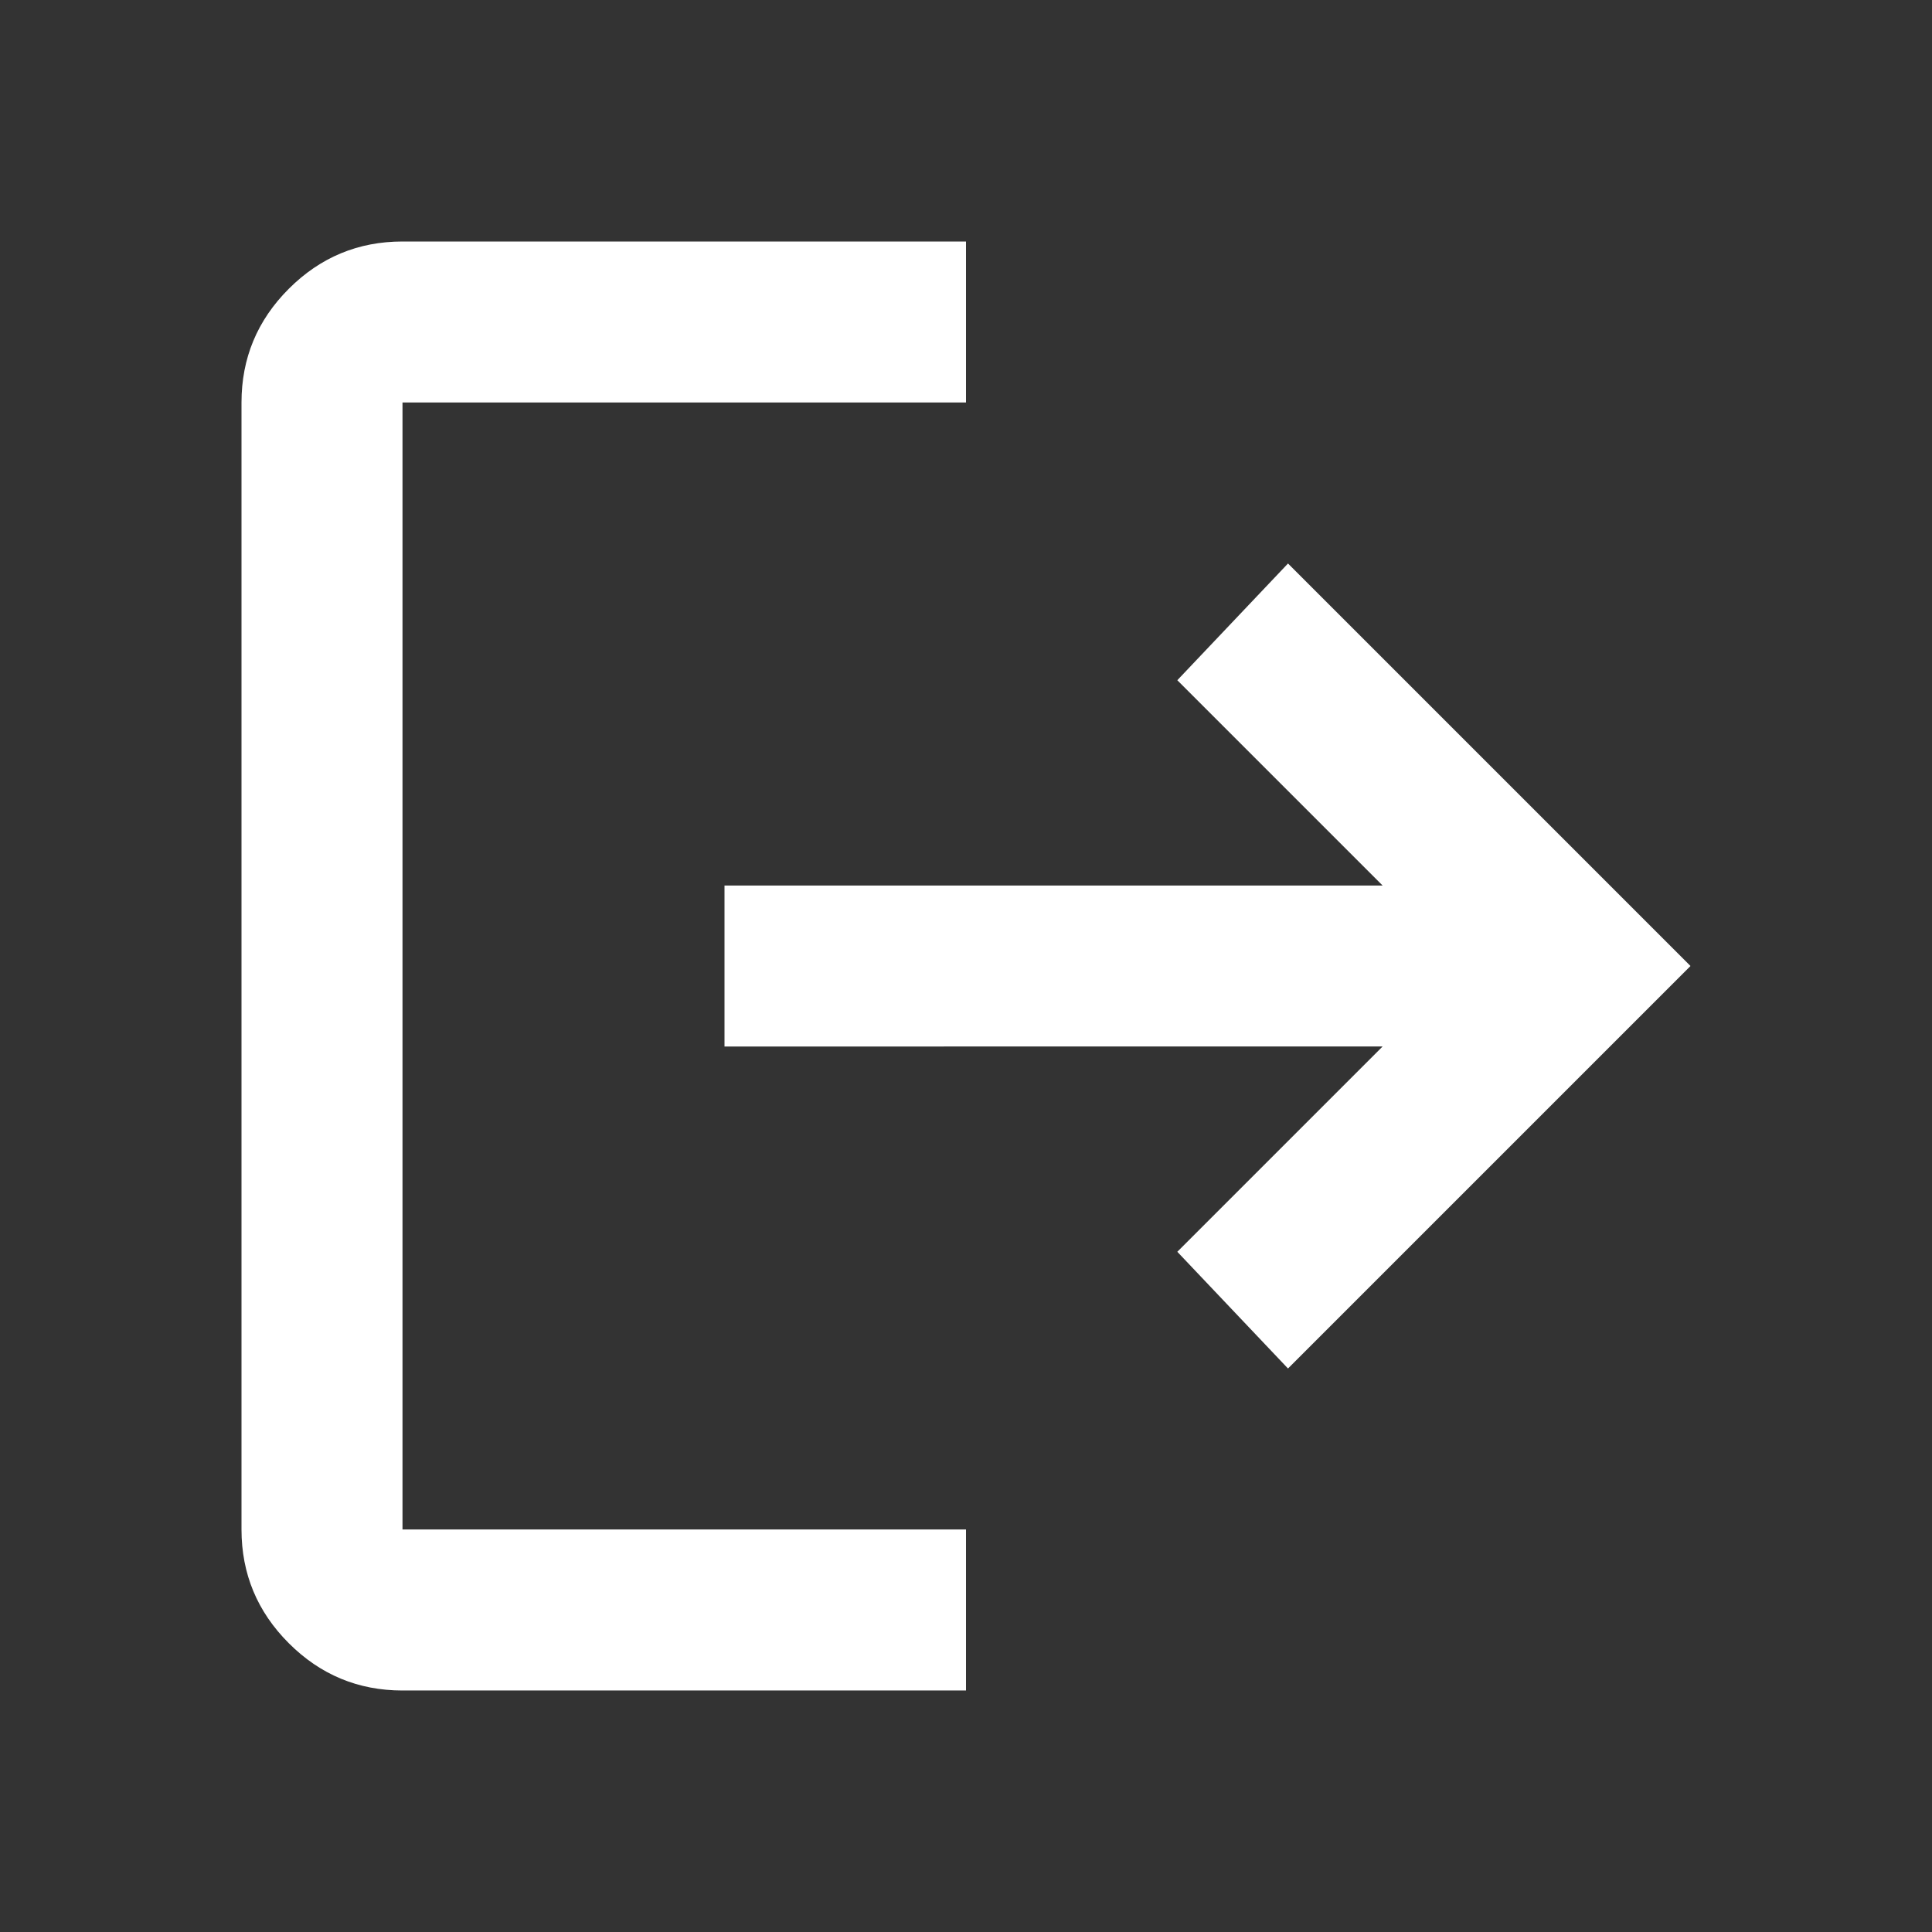 <svg xmlns="http://www.w3.org/2000/svg" fill="#fff" height="24" viewBox="0 96 960 960" width="24"><rect x="0" y="96" width="960" height="960" fill="#333333" stroke="none"/><path d="M200 936q-33 0-56.5-23.5T120 856V296q0-33 23.5-56.5T200 216h280v80H200v560h280v80H200Zm440-160-55-58 102-102H360v-80h327L585 434l55-58 200 200-200 200Z"/></svg>